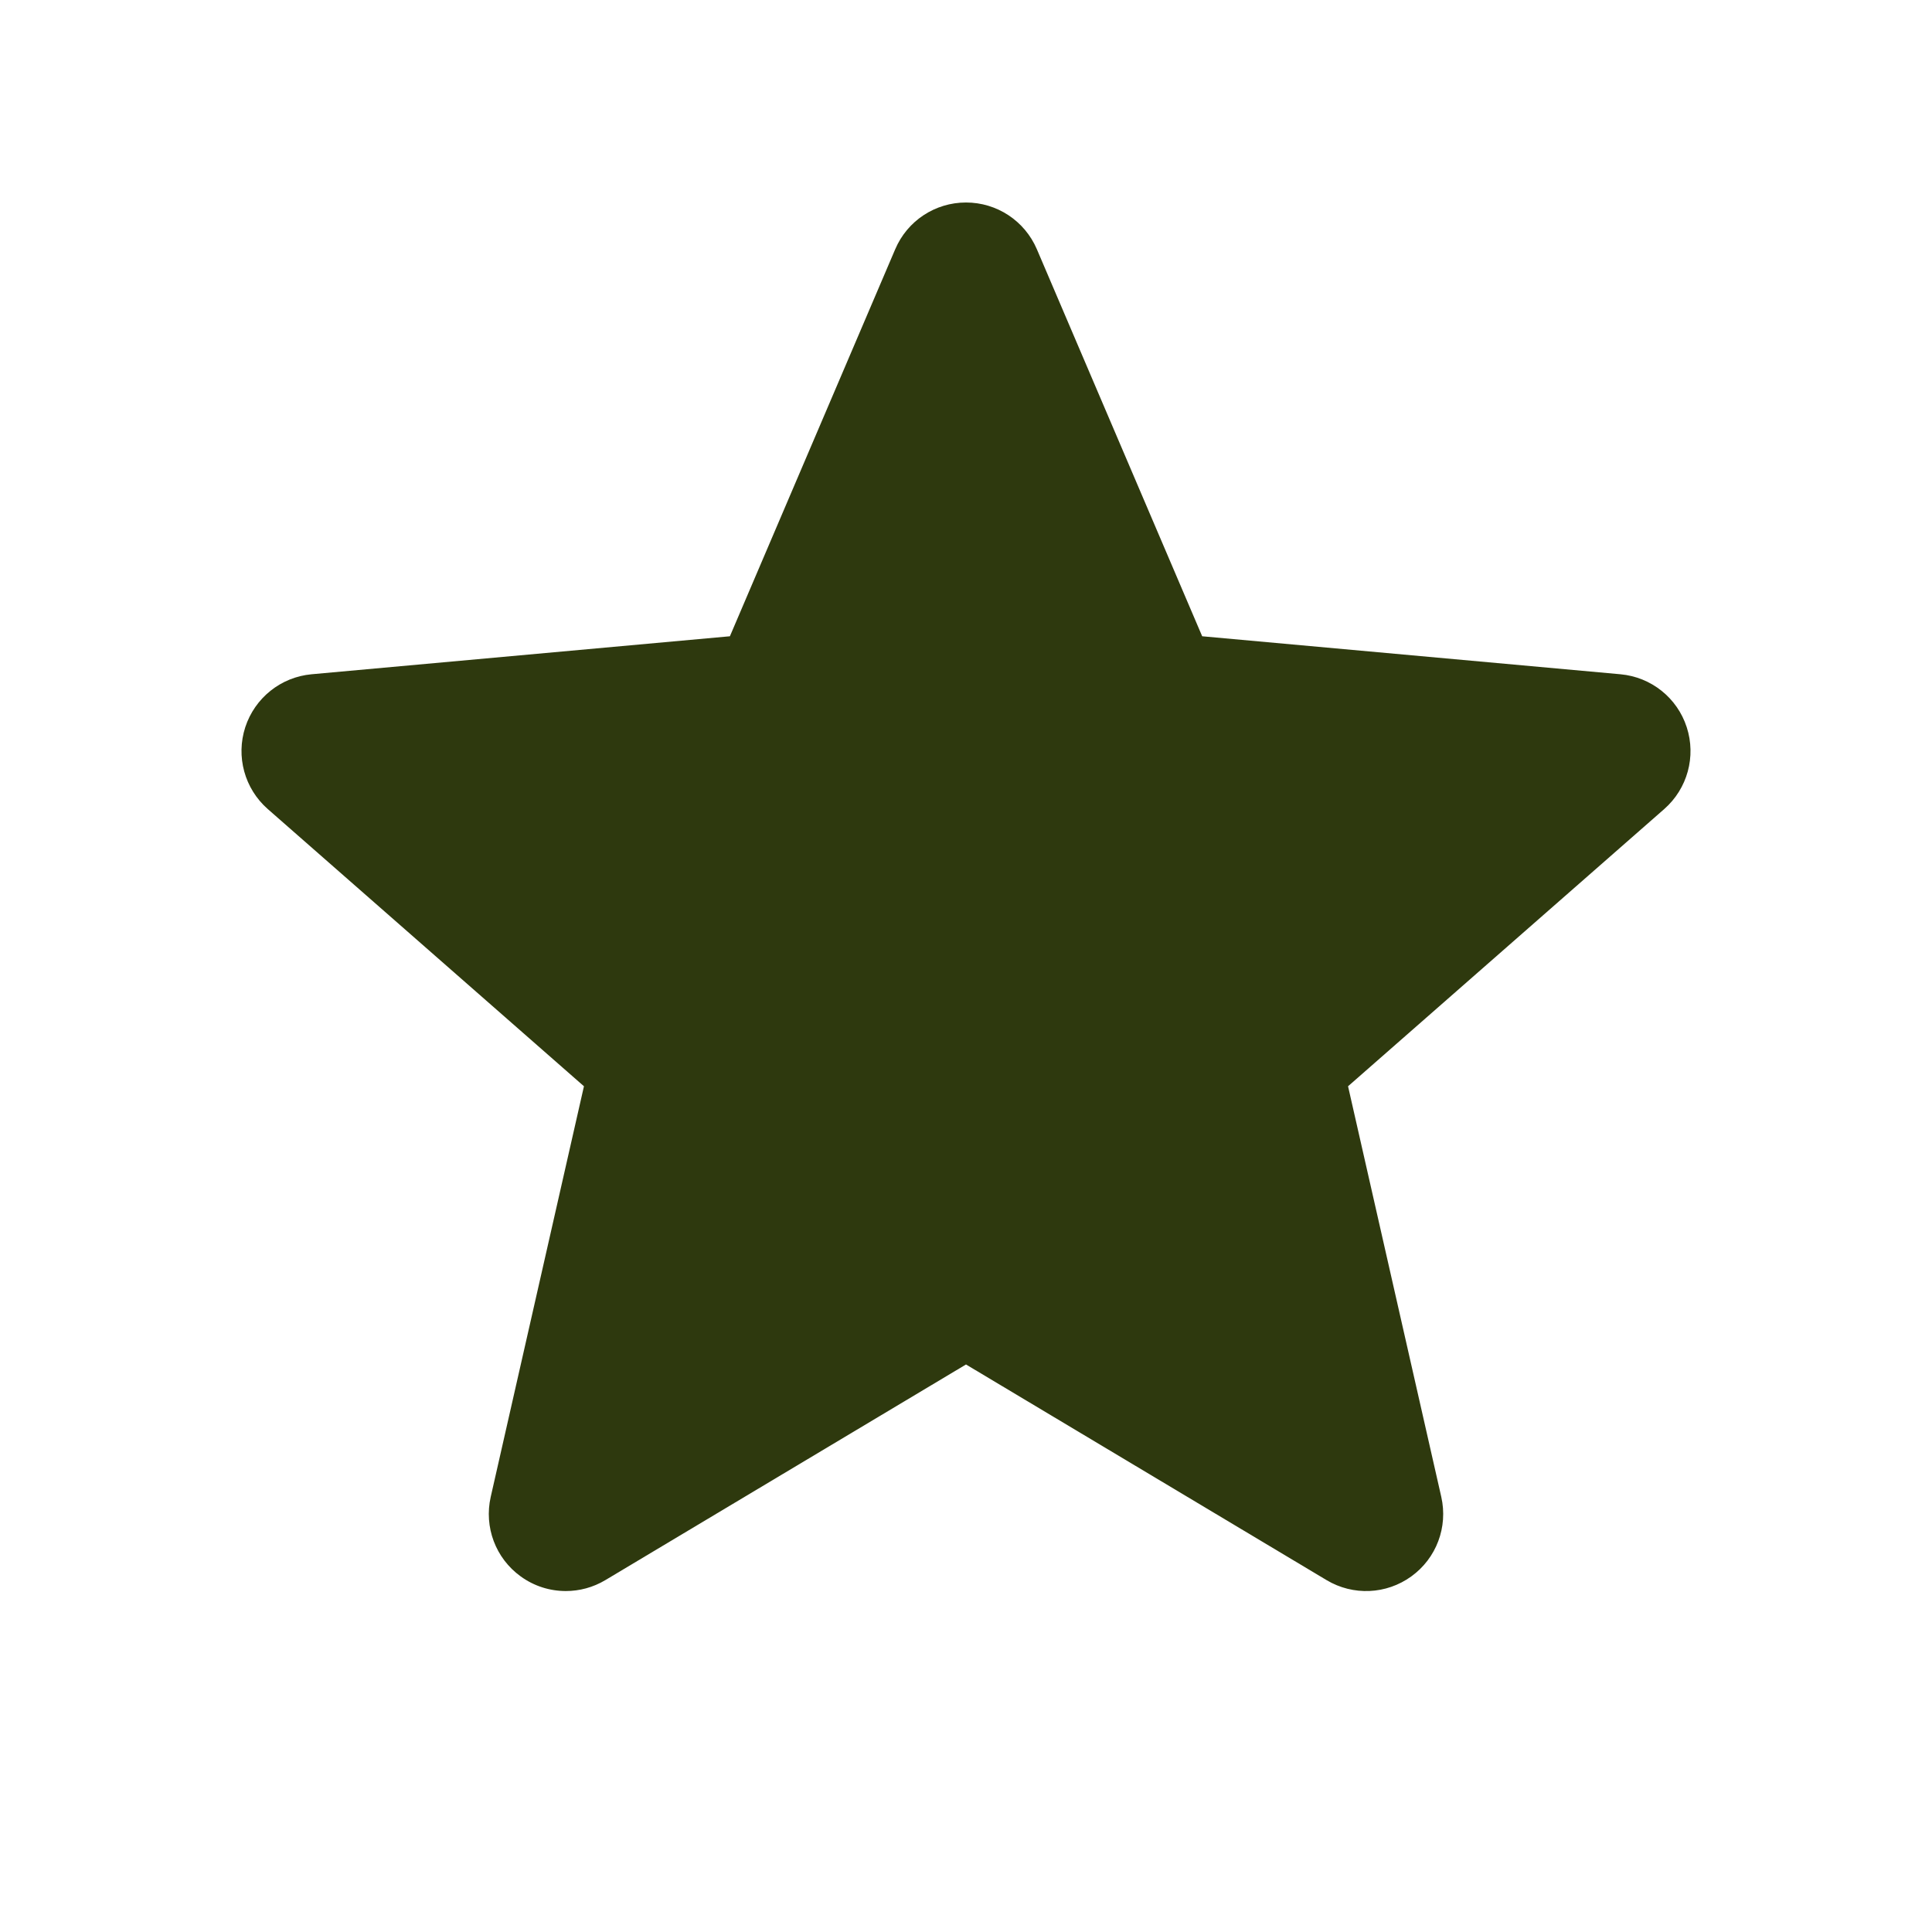 <svg width="48" height="48" viewBox="0 0 48 48" fill="none" xmlns="http://www.w3.org/2000/svg">
<path d="M41.906 18.066C41.669 17.337 41.022 16.821 40.26 16.752L29.868 15.808L25.761 6.193C25.458 5.486 24.768 5.031 24 5.031C23.232 5.031 22.542 5.486 22.241 6.193L18.134 15.808L7.74 16.752C6.978 16.822 6.333 17.338 6.094 18.066C5.857 18.795 6.076 19.594 6.652 20.1L14.508 26.988L12.192 37.189C12.022 37.94 12.313 38.715 12.936 39.165C13.27 39.408 13.663 39.529 14.058 39.529C14.397 39.529 14.736 39.439 15.039 39.258L24 33.9L32.959 39.258C33.617 39.651 34.443 39.615 35.064 39.165C35.687 38.715 35.978 37.94 35.808 37.189L33.492 26.988L41.348 20.1C41.924 19.594 42.143 18.796 41.906 18.066Z" fill="#2E390E"/>
</svg>
